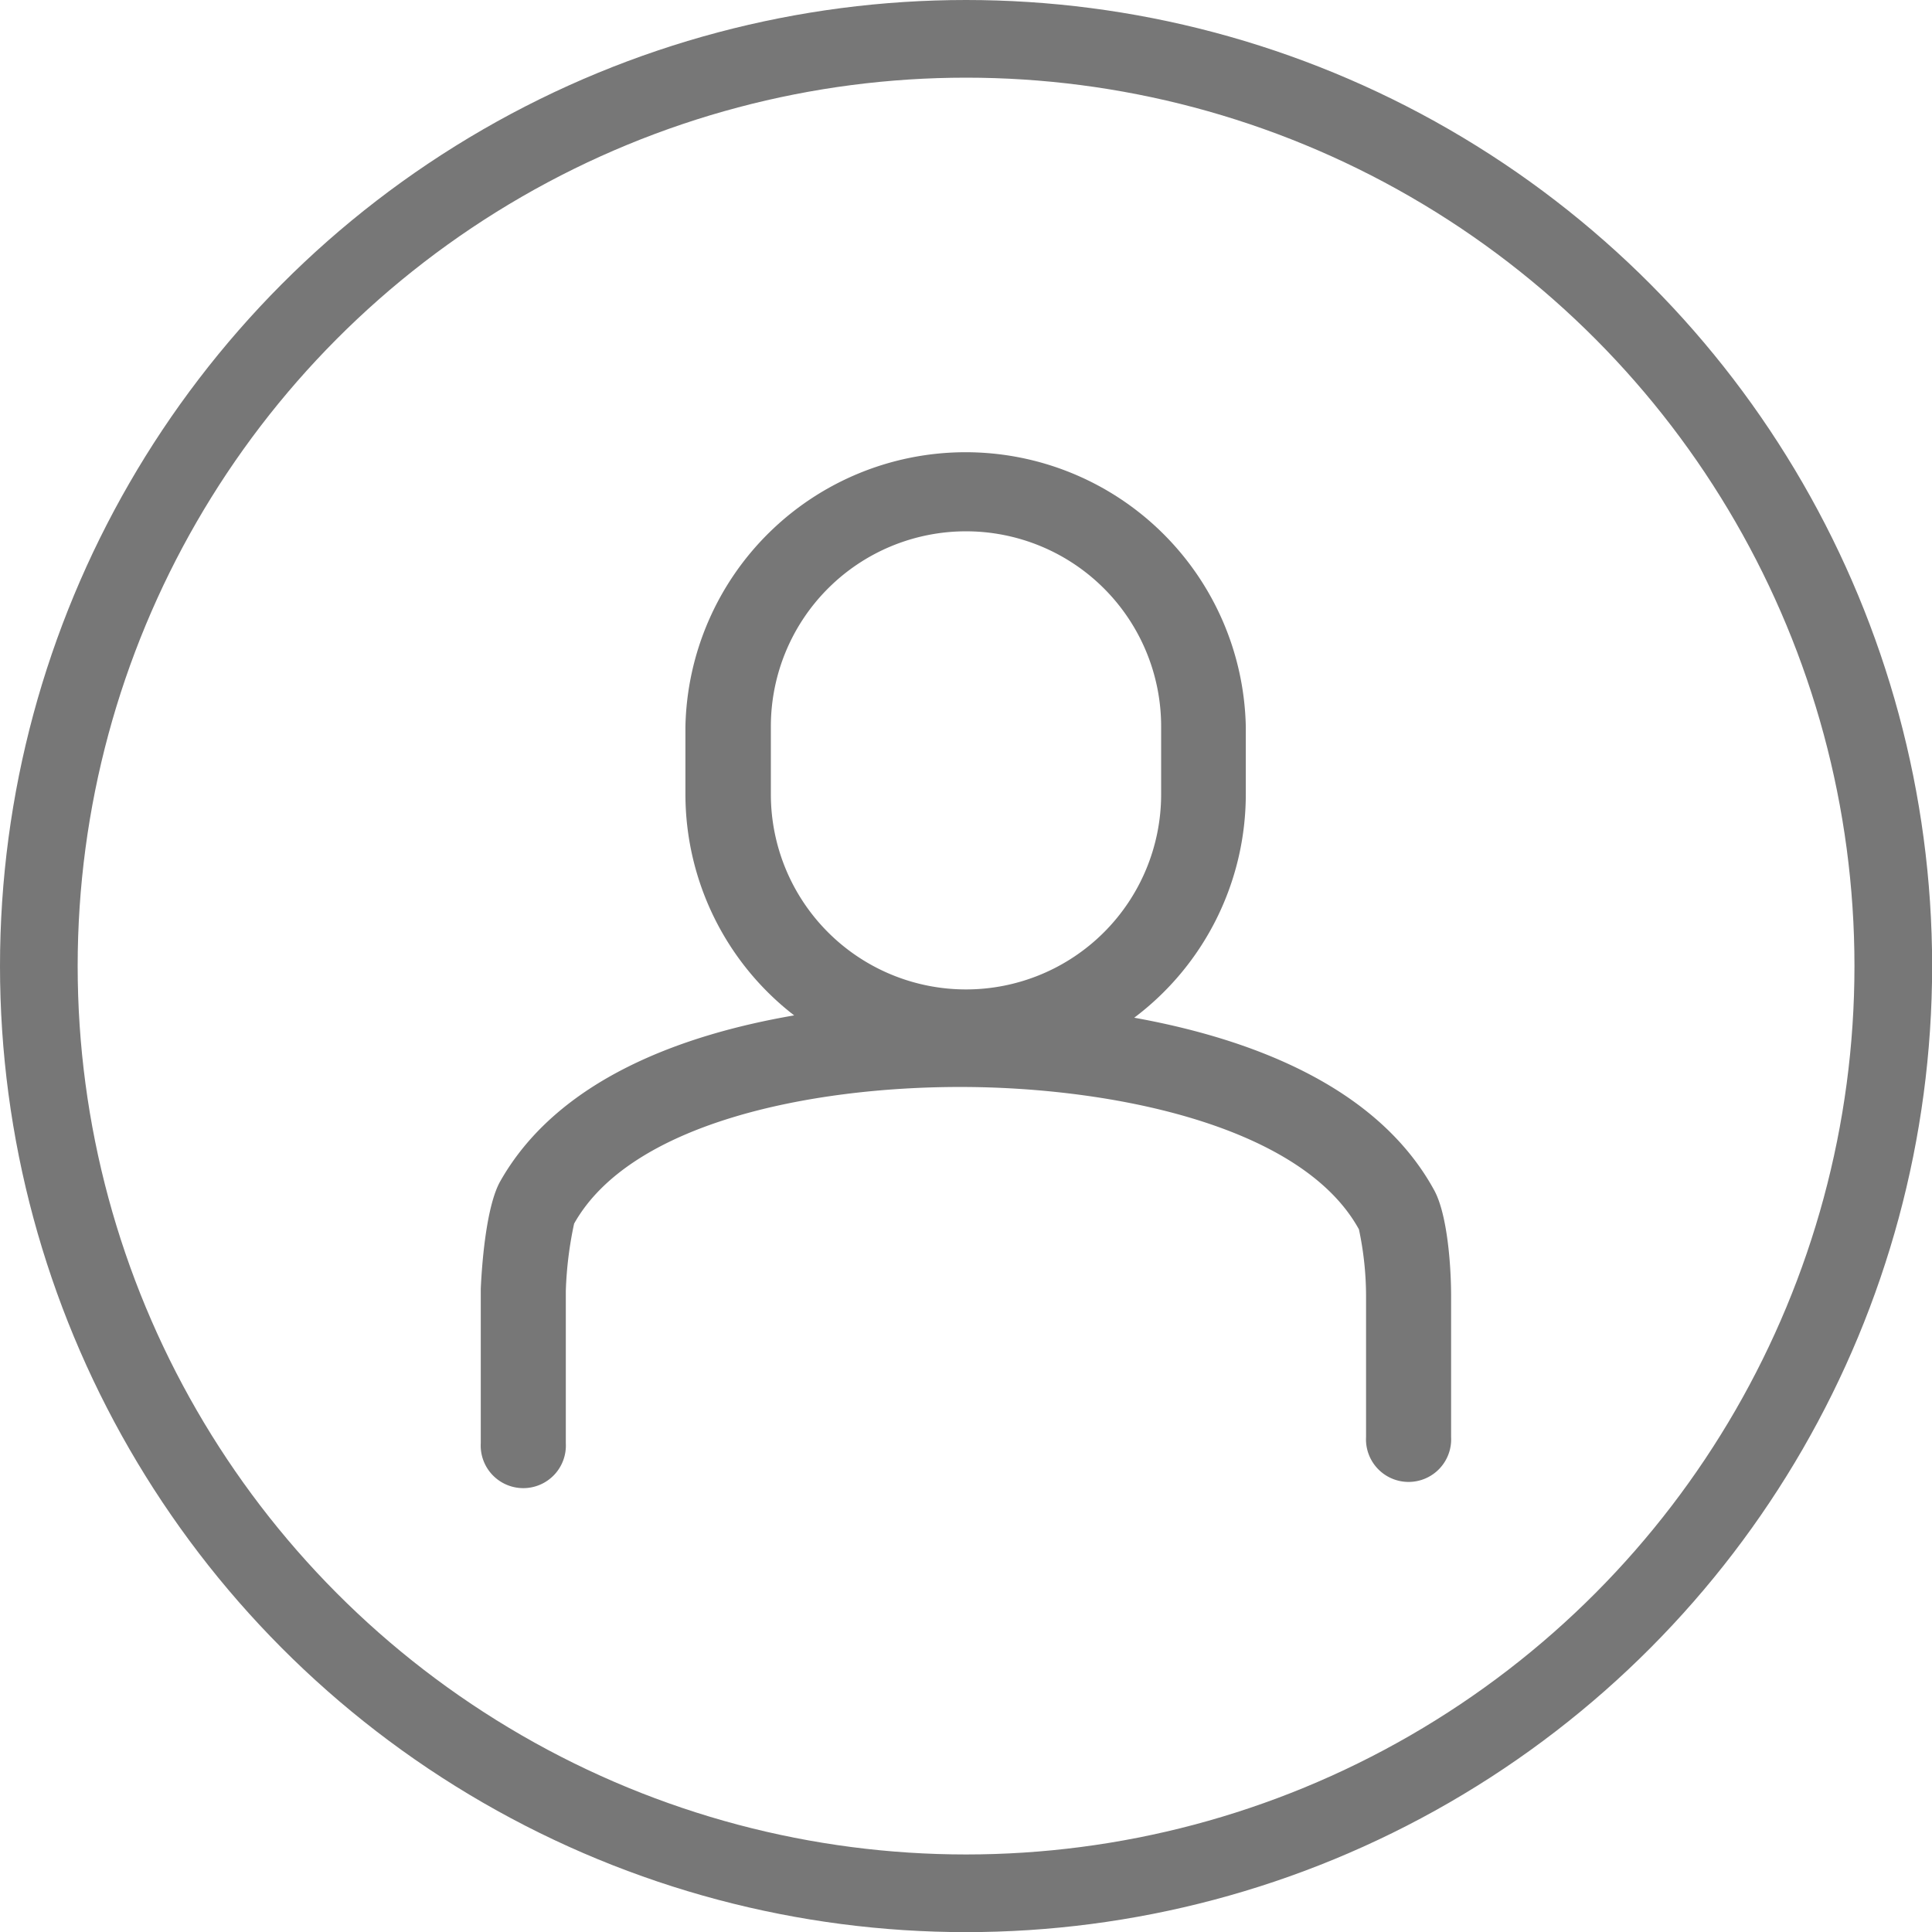 <svg id="圖層_1" data-name="圖層 1" xmlns="http://www.w3.org/2000/svg" viewBox="0 0 149.25 149.25"><defs><style>.cls-1{fill:#777;}.cls-2{fill:none;stroke:#777;stroke-miterlimit:10;stroke-width:6px;}</style></defs><title>USER(GRAY)</title><path class="cls-1" d="M88,79a21.61,21.61,0,0,0,8.62-17.25V56.5a21.65,21.65,0,0,0-43.29,0v5.24a21.6,21.6,0,0,0,8.4,17.08C53.13,80.3,43.46,83.75,39,91.68c-1,1.83-1.37,5.86-1.48,8.26v11.93a3.29,3.29,0,1,0,6.57,0V100.1a29,29,0,0,1,.64-5.19C49.1,87.12,63,84.35,74.55,84.35s26.36,2.91,30.81,11a24.9,24.9,0,0,1,.55,5.17v10.87a3.29,3.29,0,1,0,6.57,0V100.47c0-2.24-.28-6.28-1.31-8.15C106.71,84.16,96.72,80.57,88,79ZM59.93,56.5a15.07,15.07,0,0,1,30.15,0v5.24a15.07,15.07,0,0,1-30.15,0Z" transform="translate(-0.38 -0.38)"/><circle class="cls-2" cx="74.63" cy="74.63" r="71.63"/></svg>